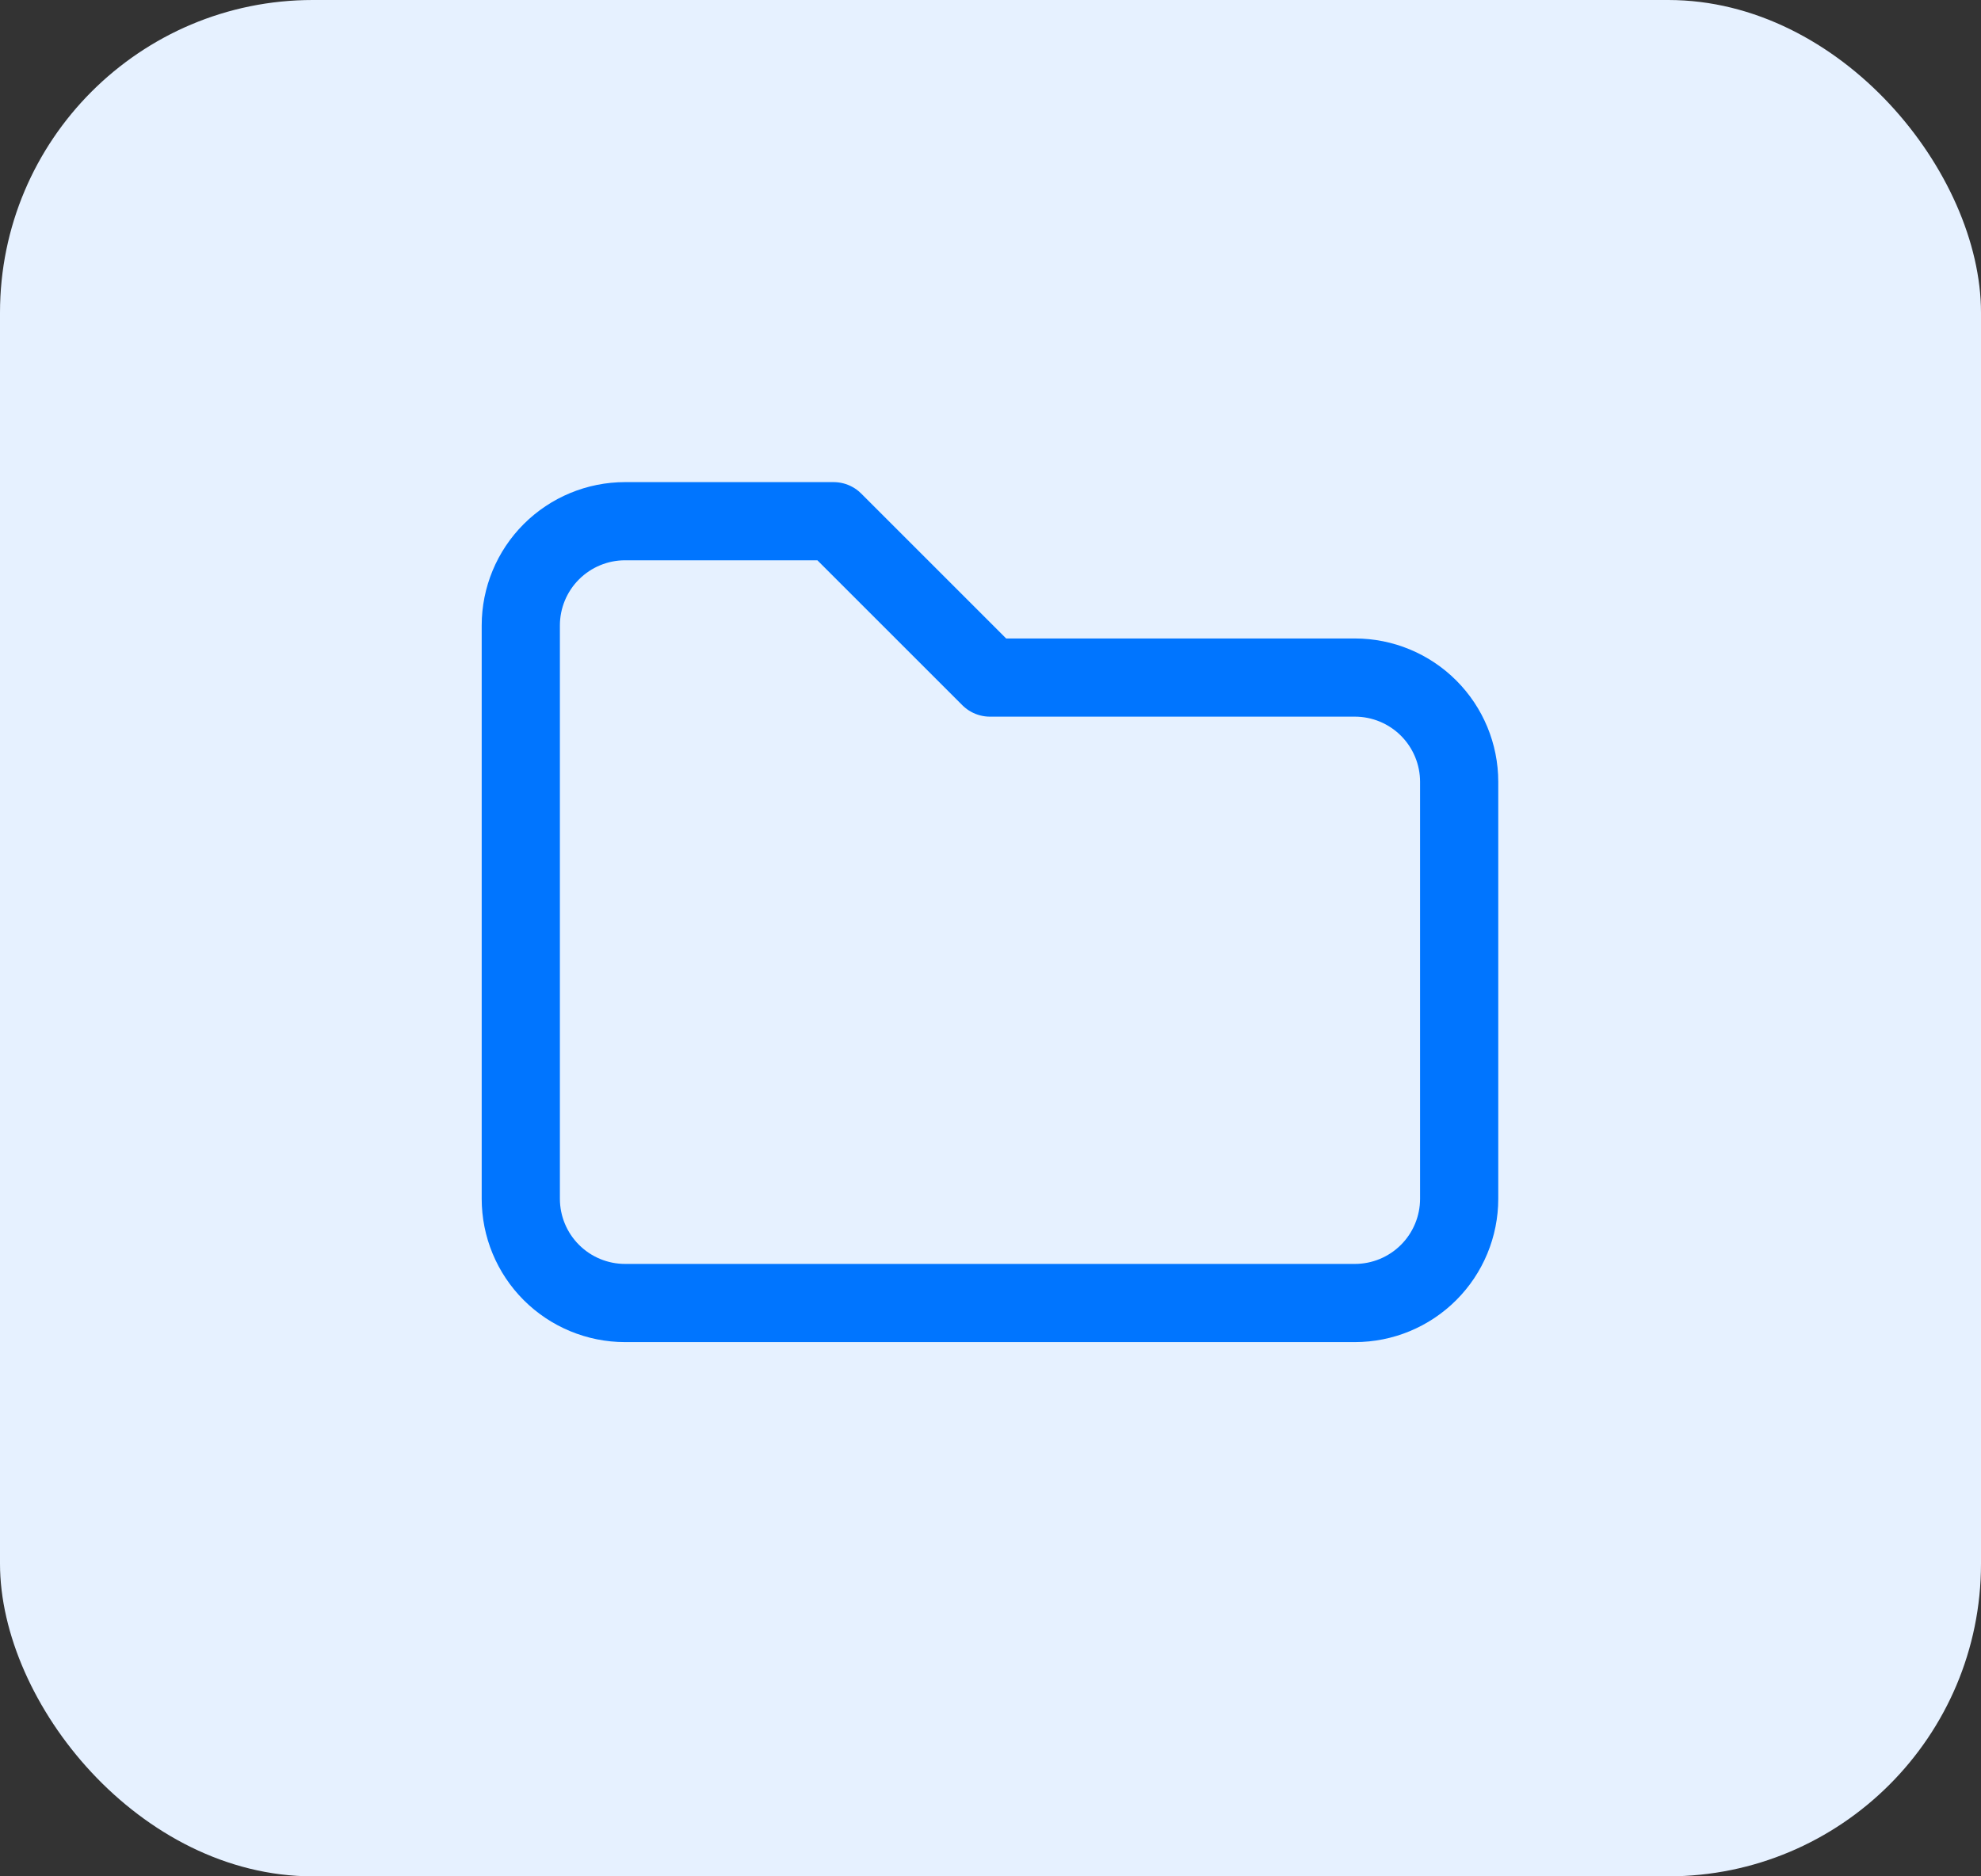 <svg width="38" height="36" viewBox="0 0 38 36" fill="none" xmlns="http://www.w3.org/2000/svg">
<rect x="0" y="0" width="38" height="36" fill="#333333" stroke="none"/>
<rect width="38" height="36" rx="6" fill="#E6F1FF"/>
<path d="M11.99 10H15.99L18.99 13H25.99C26.52 13 27.029 13.211 27.404 13.586C27.779 13.961 27.99 14.47 27.99 15V23C27.99 23.53 27.779 24.039 27.404 24.414C27.029 24.789 26.52 25 25.99 25H11.99C11.46 25 10.951 24.789 10.576 24.414C10.201 24.039 9.99 23.53 9.99 23V12C9.99 11.47 10.201 10.961 10.576 10.586C10.951 10.211 11.46 10 11.99 10Z" stroke="#0075FF" stroke-width="1.5" stroke-linecap="round" stroke-linejoin="round"/>
</svg>
